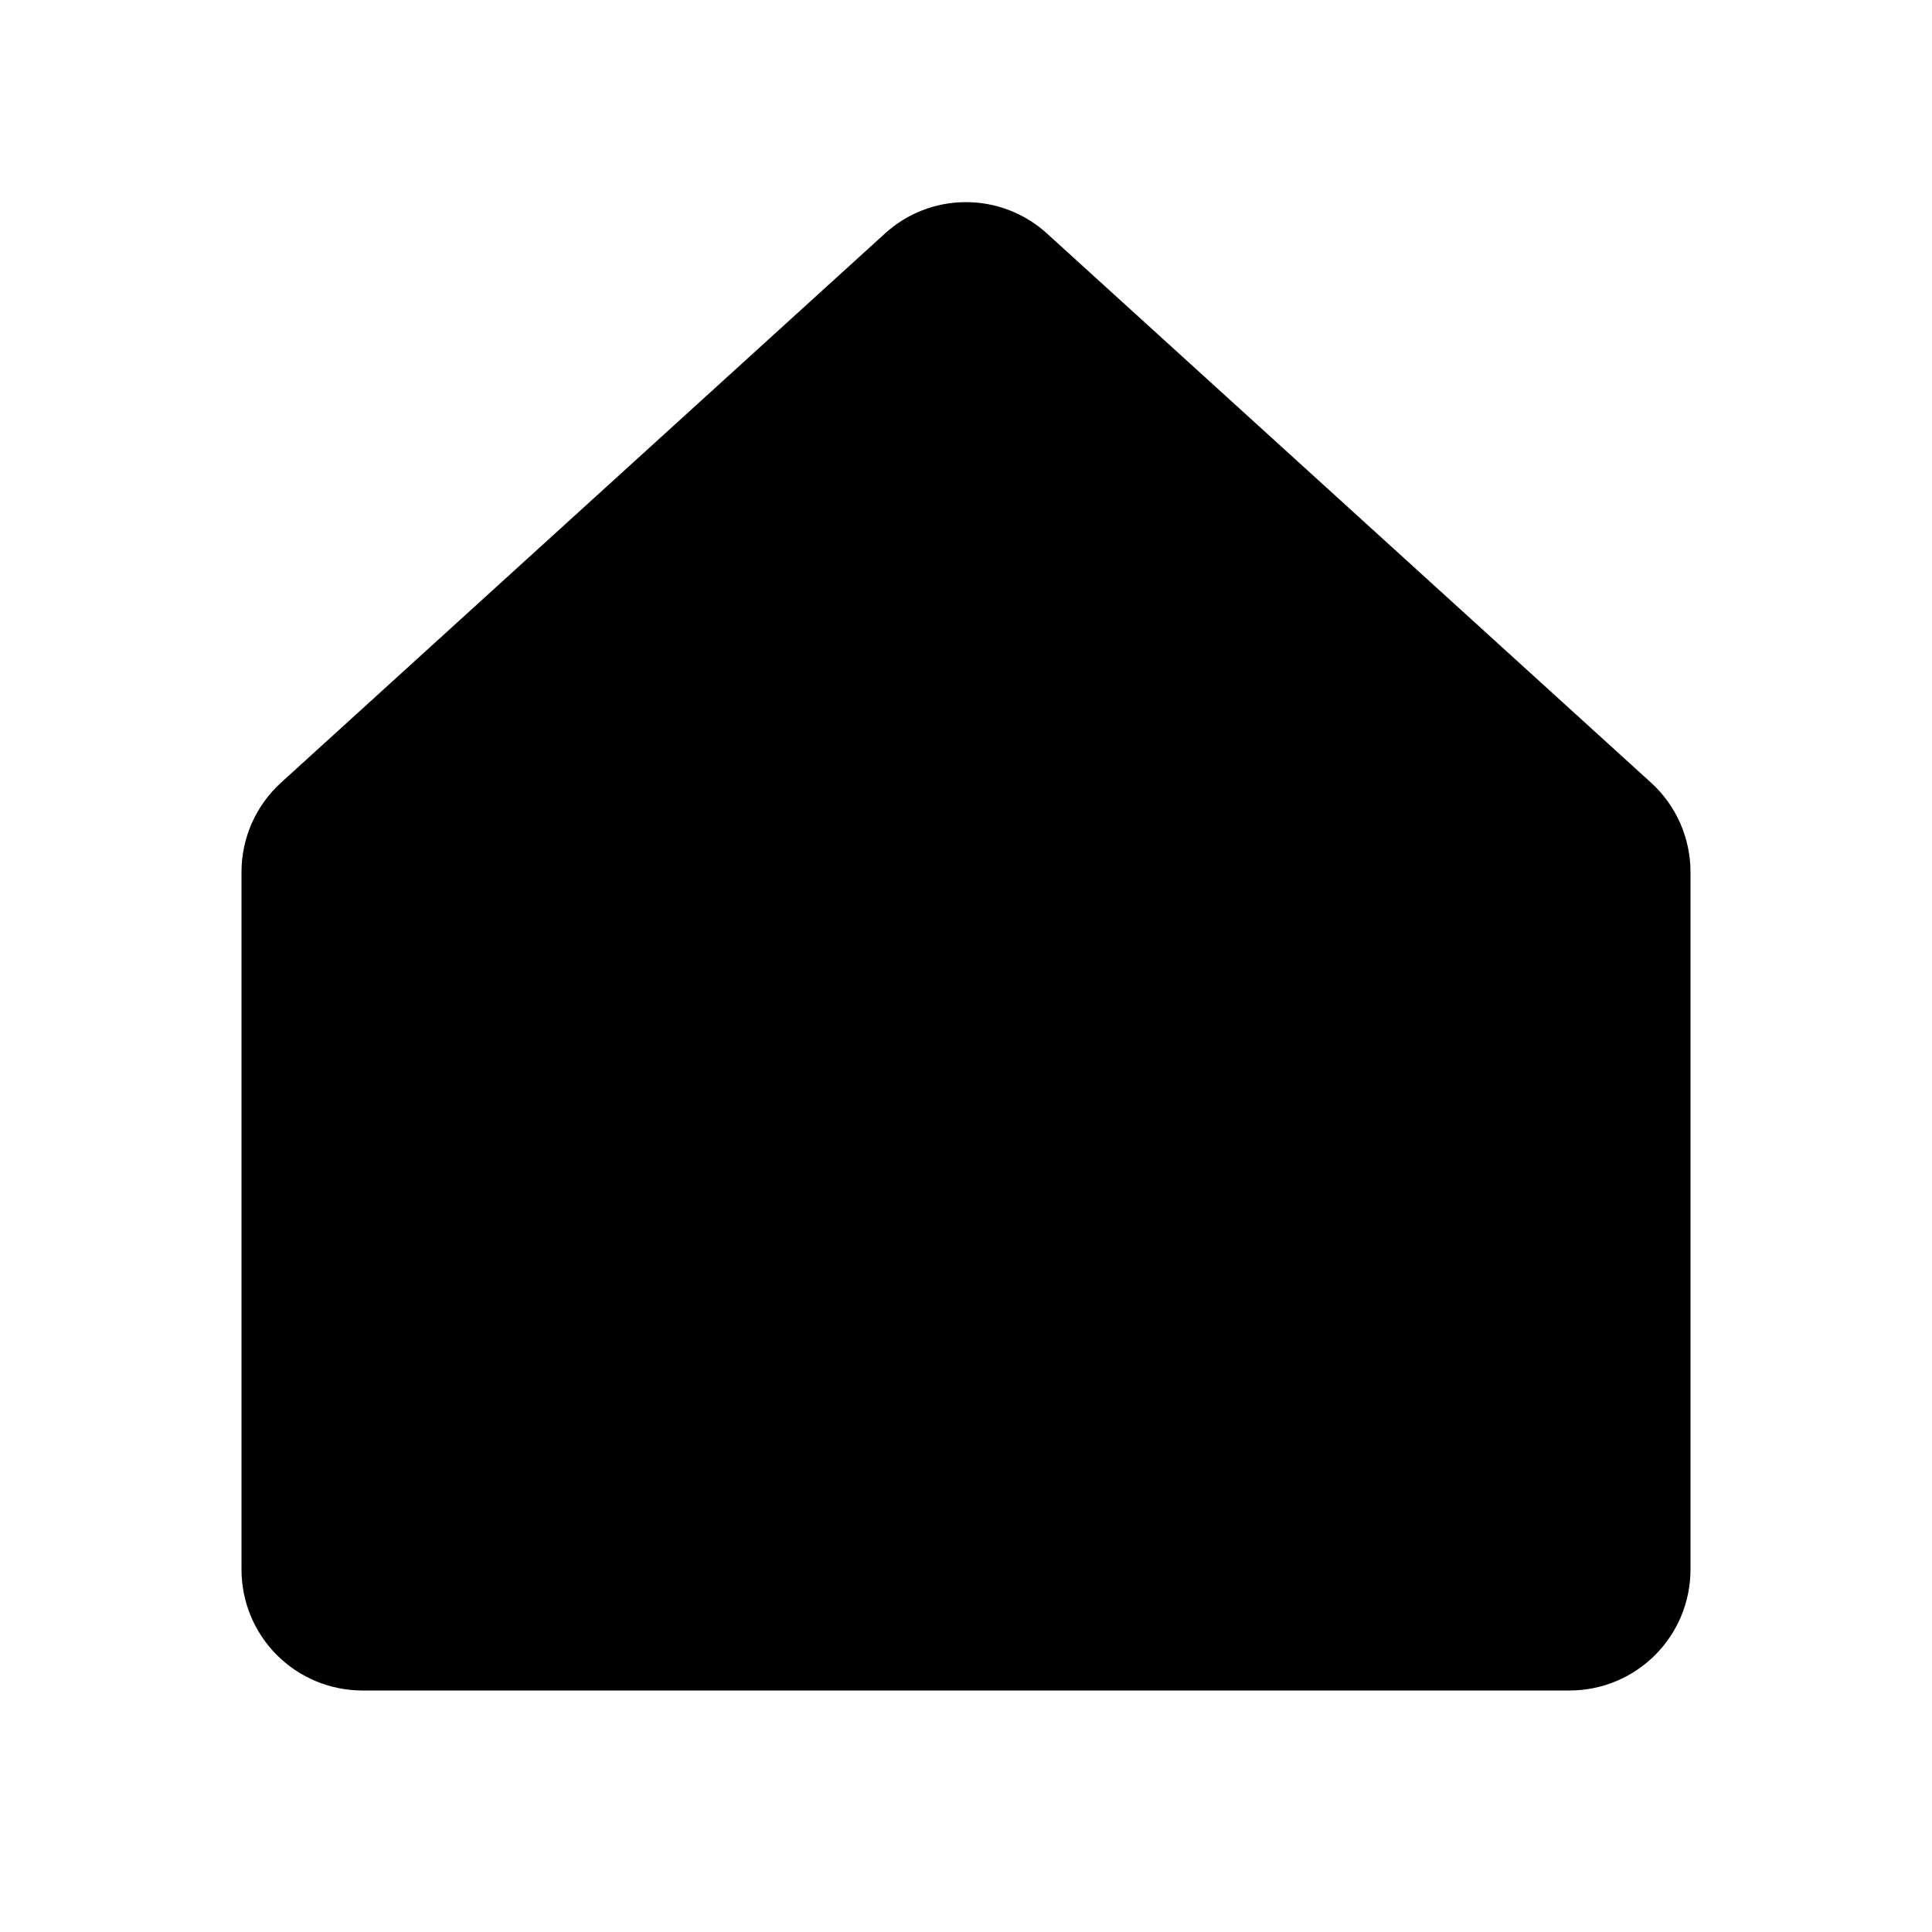 <svg   viewBox="0 0 32 32" fill="none" xmlns="http://www.w3.org/2000/svg">
<path d="M27.346 12.963L27.346 12.963L17.345 3.871C16.977 3.534 16.497 3.348 15.999 3.348C15.501 3.348 15.021 3.534 14.654 3.871L4.655 12.963C4.449 13.15 4.284 13.379 4.171 13.633C4.059 13.888 4 14.164 4 14.442V26C4.001 26.53 4.212 27.039 4.586 27.413C4.961 27.788 5.47 27.999 6 28H26C26.53 27.999 27.039 27.788 27.413 27.413C27.788 27.039 27.999 26.53 28 26V14.442C28 14.164 27.941 13.888 27.829 13.633C27.716 13.379 27.552 13.15 27.346 12.963V12.963Z" fill="black"/>
</svg>
